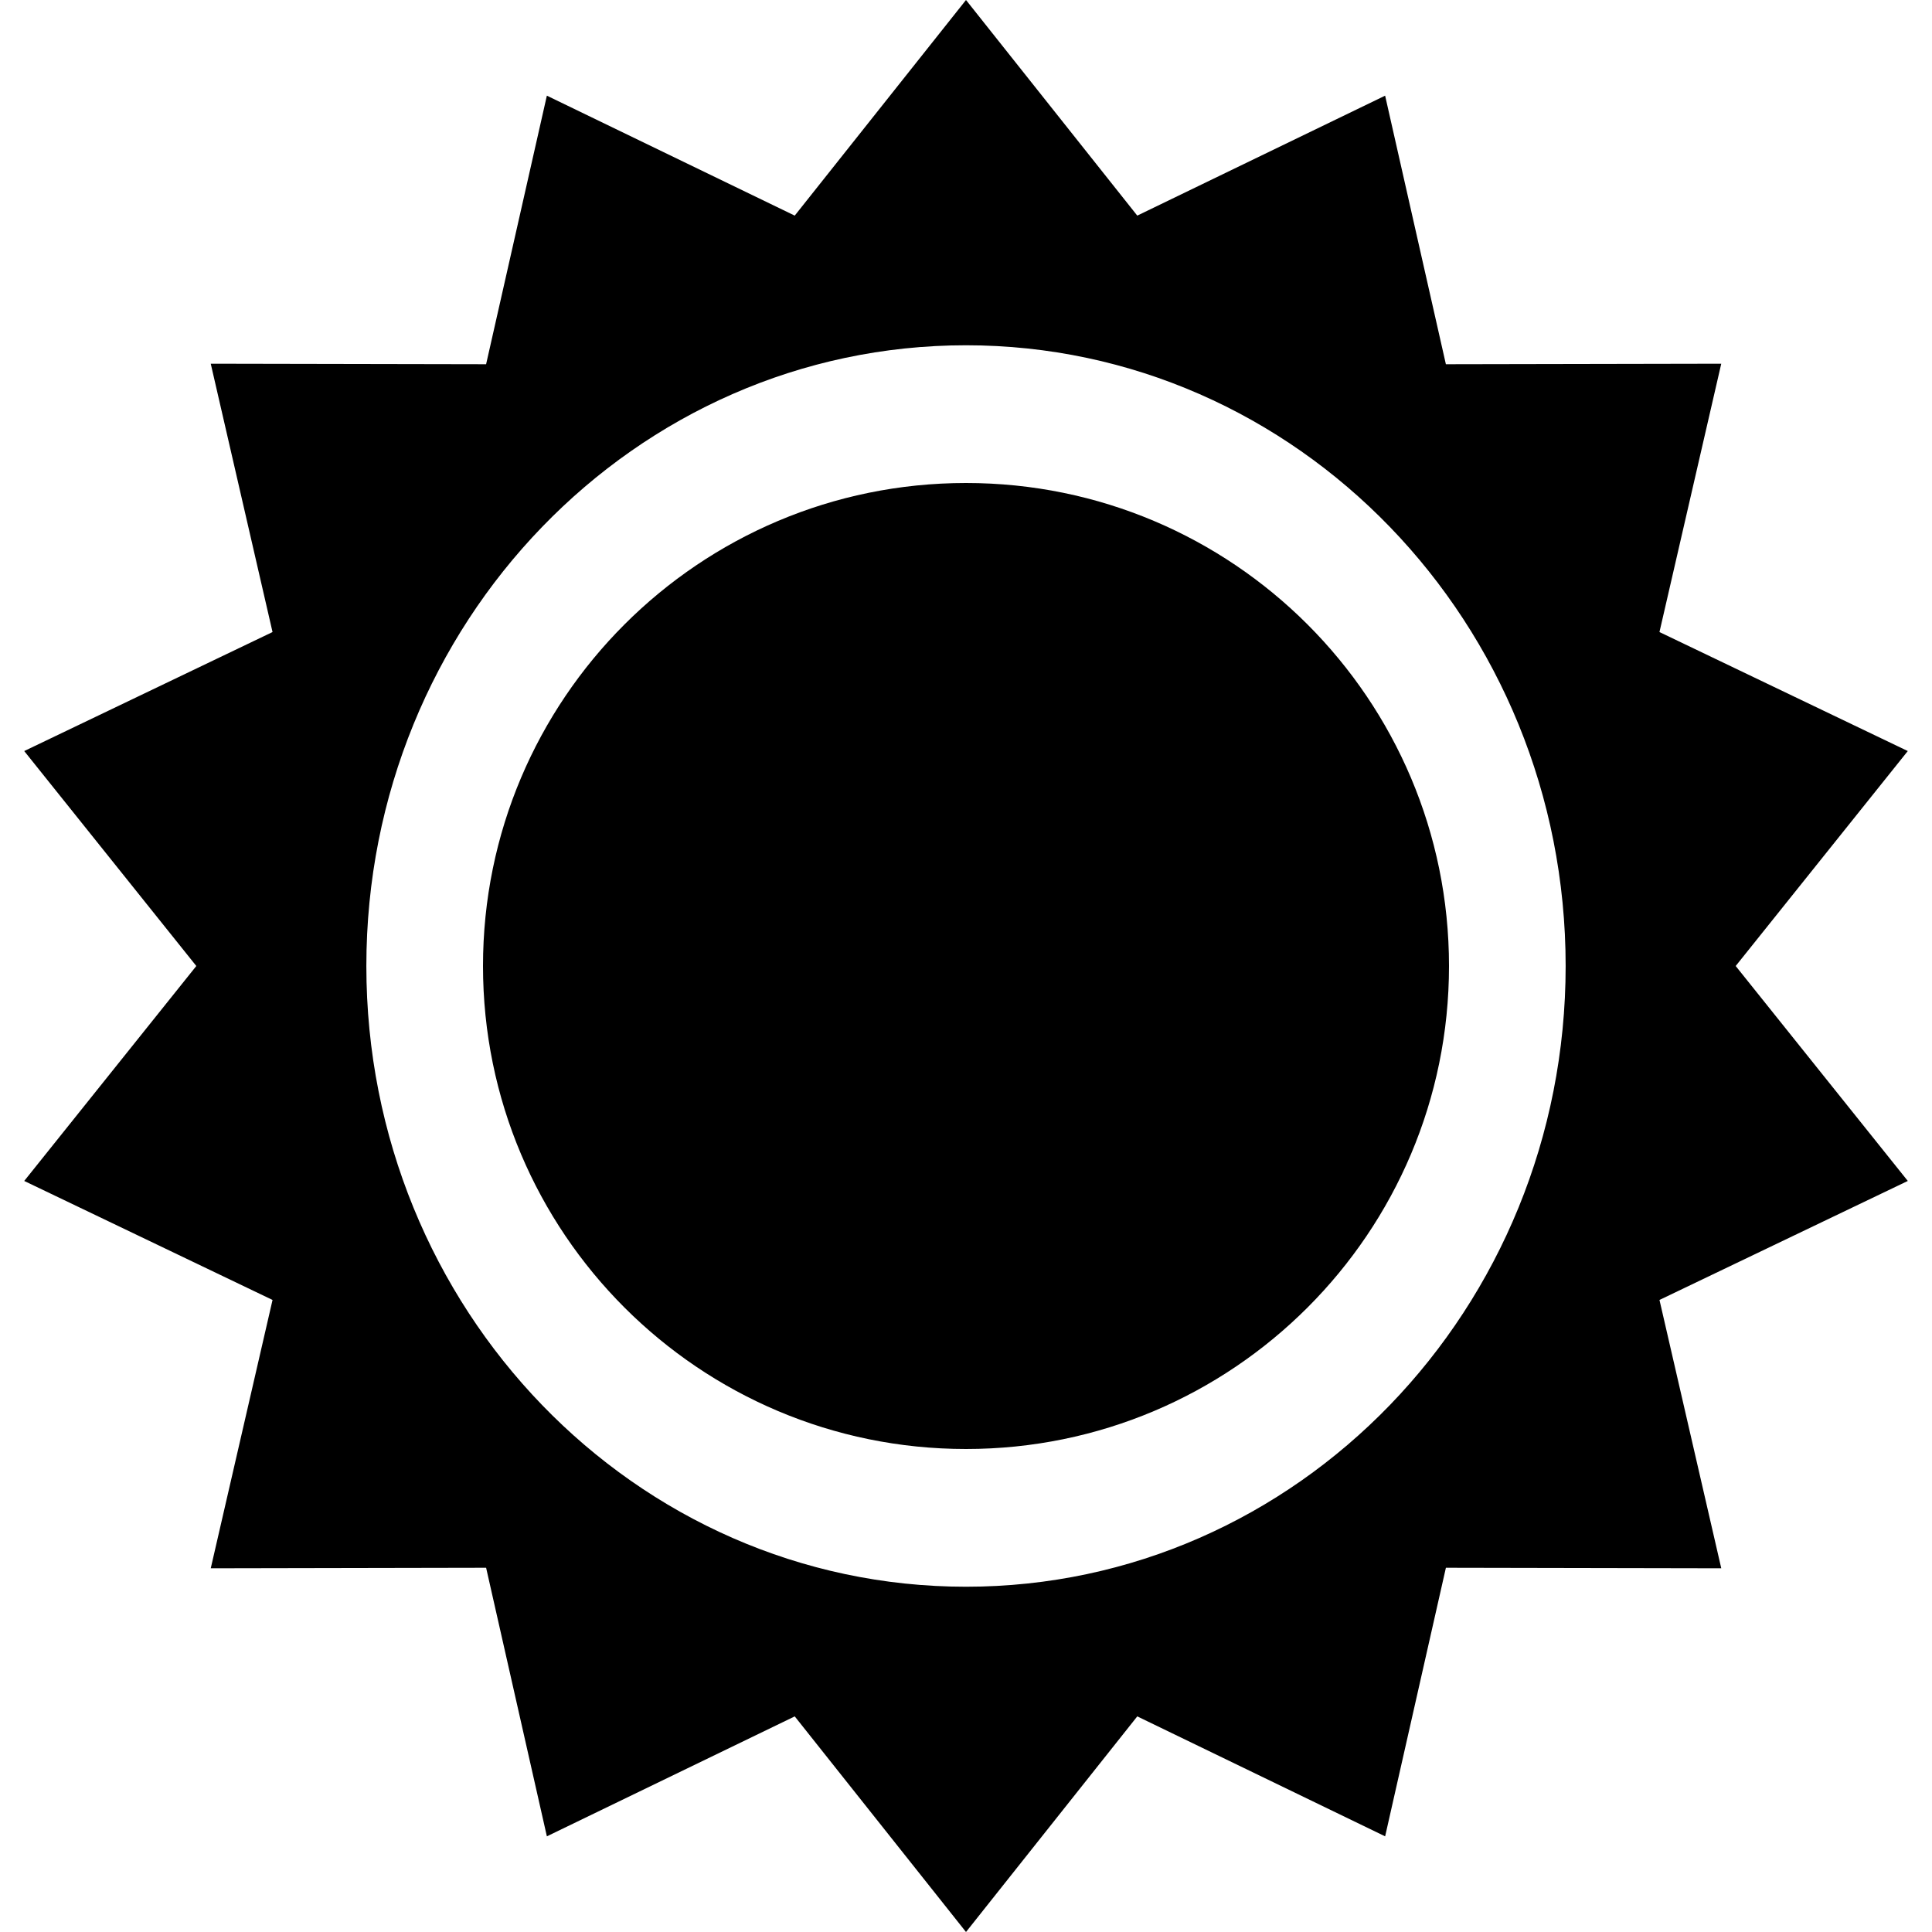 <?xml version="1.0" encoding="utf-8"?>
<!-- Generator: Adobe Illustrator 16.0.4, SVG Export Plug-In . SVG Version: 6.00 Build 0)  -->
<!DOCTYPE svg PUBLIC "-//W3C//DTD SVG 1.1//EN" "http://www.w3.org/Graphics/SVG/1.1/DTD/svg11.dtd">
<svg version="1.1" id="Layer_1" xmlns="http://www.w3.org/2000/svg" xmlns:xlink="http://www.w3.org/1999/xlink" x="0px" y="0px"
	 width="512px" height="512px" viewBox="0 0 512 512" enable-background="new 0 0 512 512" xml:space="preserve">
<path d="M459.975,256l45.606-56.965l-65.807-31.536l16.375-71.112l-72.975,0.14l-16.102-71.174L301.389,57.14L256,0l-45.389,57.14
	l-65.686-31.788l-16.102,71.174l-72.973-0.14l16.374,71.112L6.419,199.035L52.026,256L6.419,312.965l65.807,31.536l-16.374,71.112
	l72.973-0.141l16.102,71.176l65.686-31.788L256,512l45.389-57.14l65.687,31.788l16.102-71.176l72.975,0.141l-16.375-71.112
	l65.807-31.536L459.975,256z M256,420.5c-87.765,0-158.913-73.649-158.913-164.5c0-90.851,71.148-164.5,158.913-164.5
	c87.766,0,158.913,73.649,158.913,164.5C414.913,346.851,343.766,420.5,256,420.5z M128,256c0,70.692,57.308,128,128,128
	s128-57.308,128-128s-57.308-128-128-128S128,185.308,128,256z"/>
</svg>
